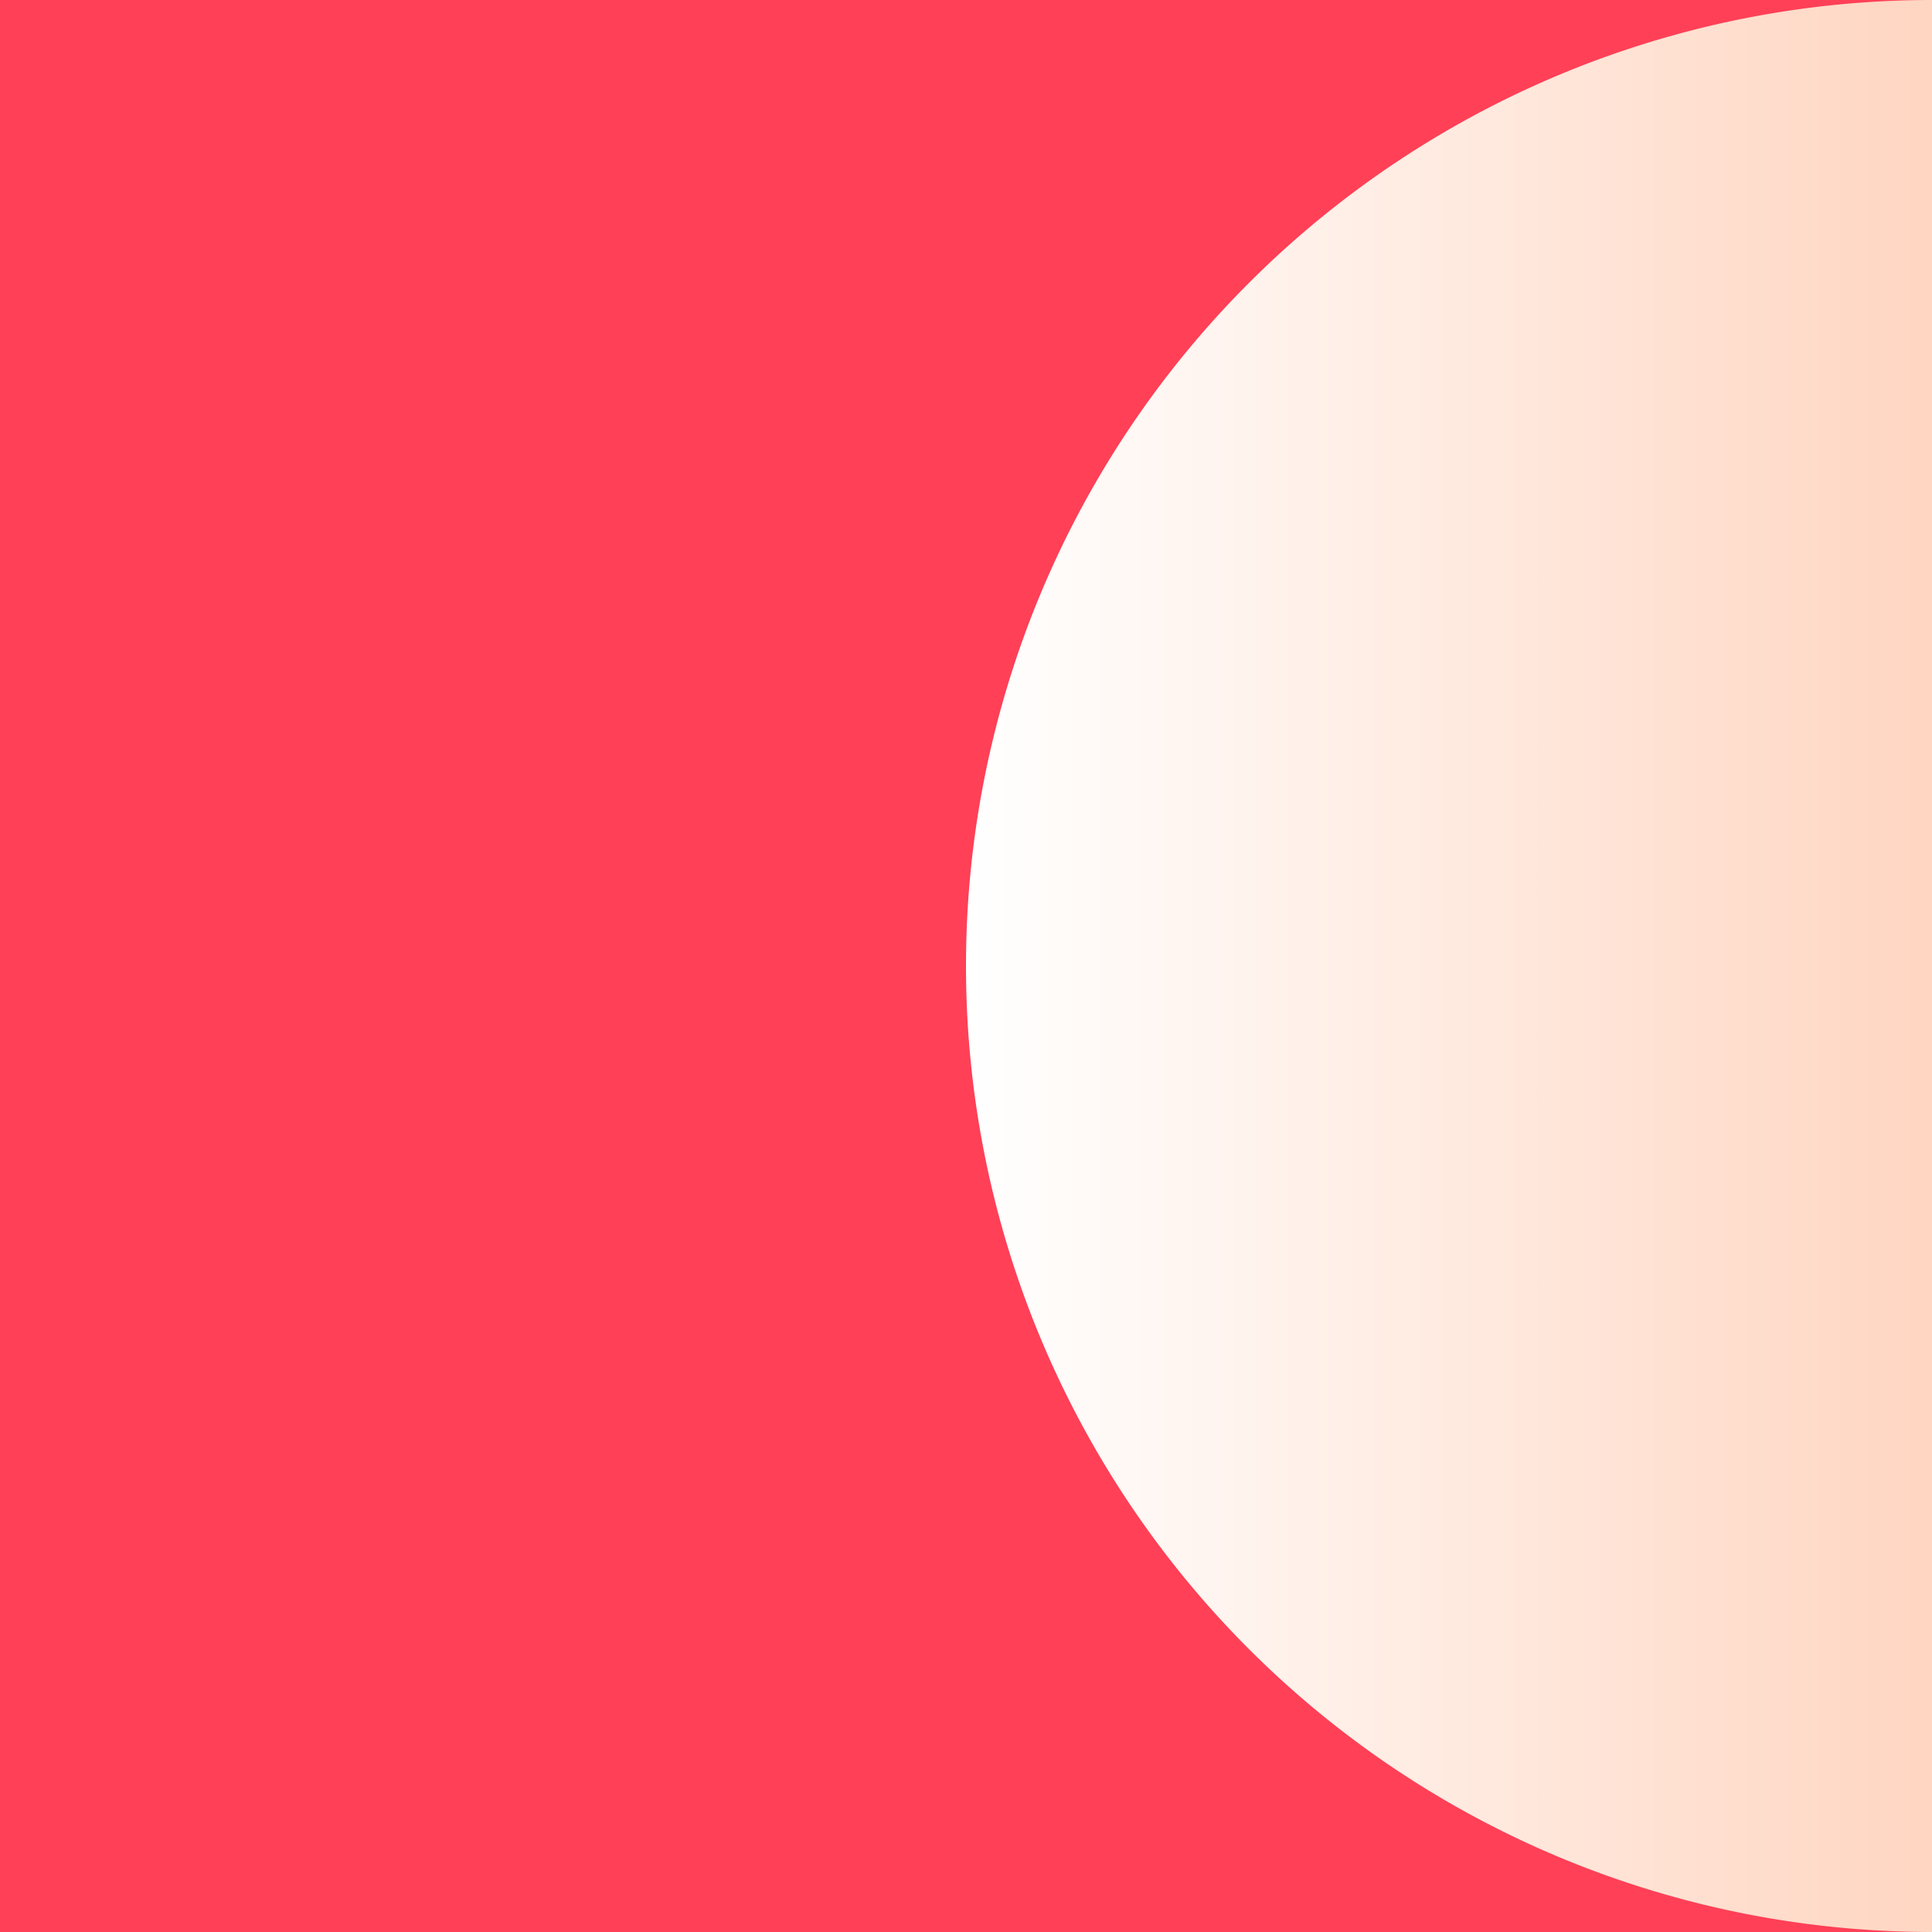 <svg id="Layer_1" data-name="Layer 1" xmlns="http://www.w3.org/2000/svg" xmlns:xlink="http://www.w3.org/1999/xlink" width="200" height="200" viewBox="0 0 200 200"><defs><style>.cls-1{fill:#ff4057;}.cls-2{fill:url(#linear-gradient);}</style><linearGradient id="linear-gradient" x1="100" y1="100" x2="200" y2="100" gradientUnits="userSpaceOnUse"><stop offset="0" stop-color="#fff"/><stop offset="0.99" stop-color="#ffd6c2"/></linearGradient></defs><title>square-5</title><g id="square_1"><rect class="cls-1" width="200" height="200"/><path class="cls-2" d="M200,0a100,100,0,0,0,0,200Z" transform="translate(0 0)"/></g></svg>